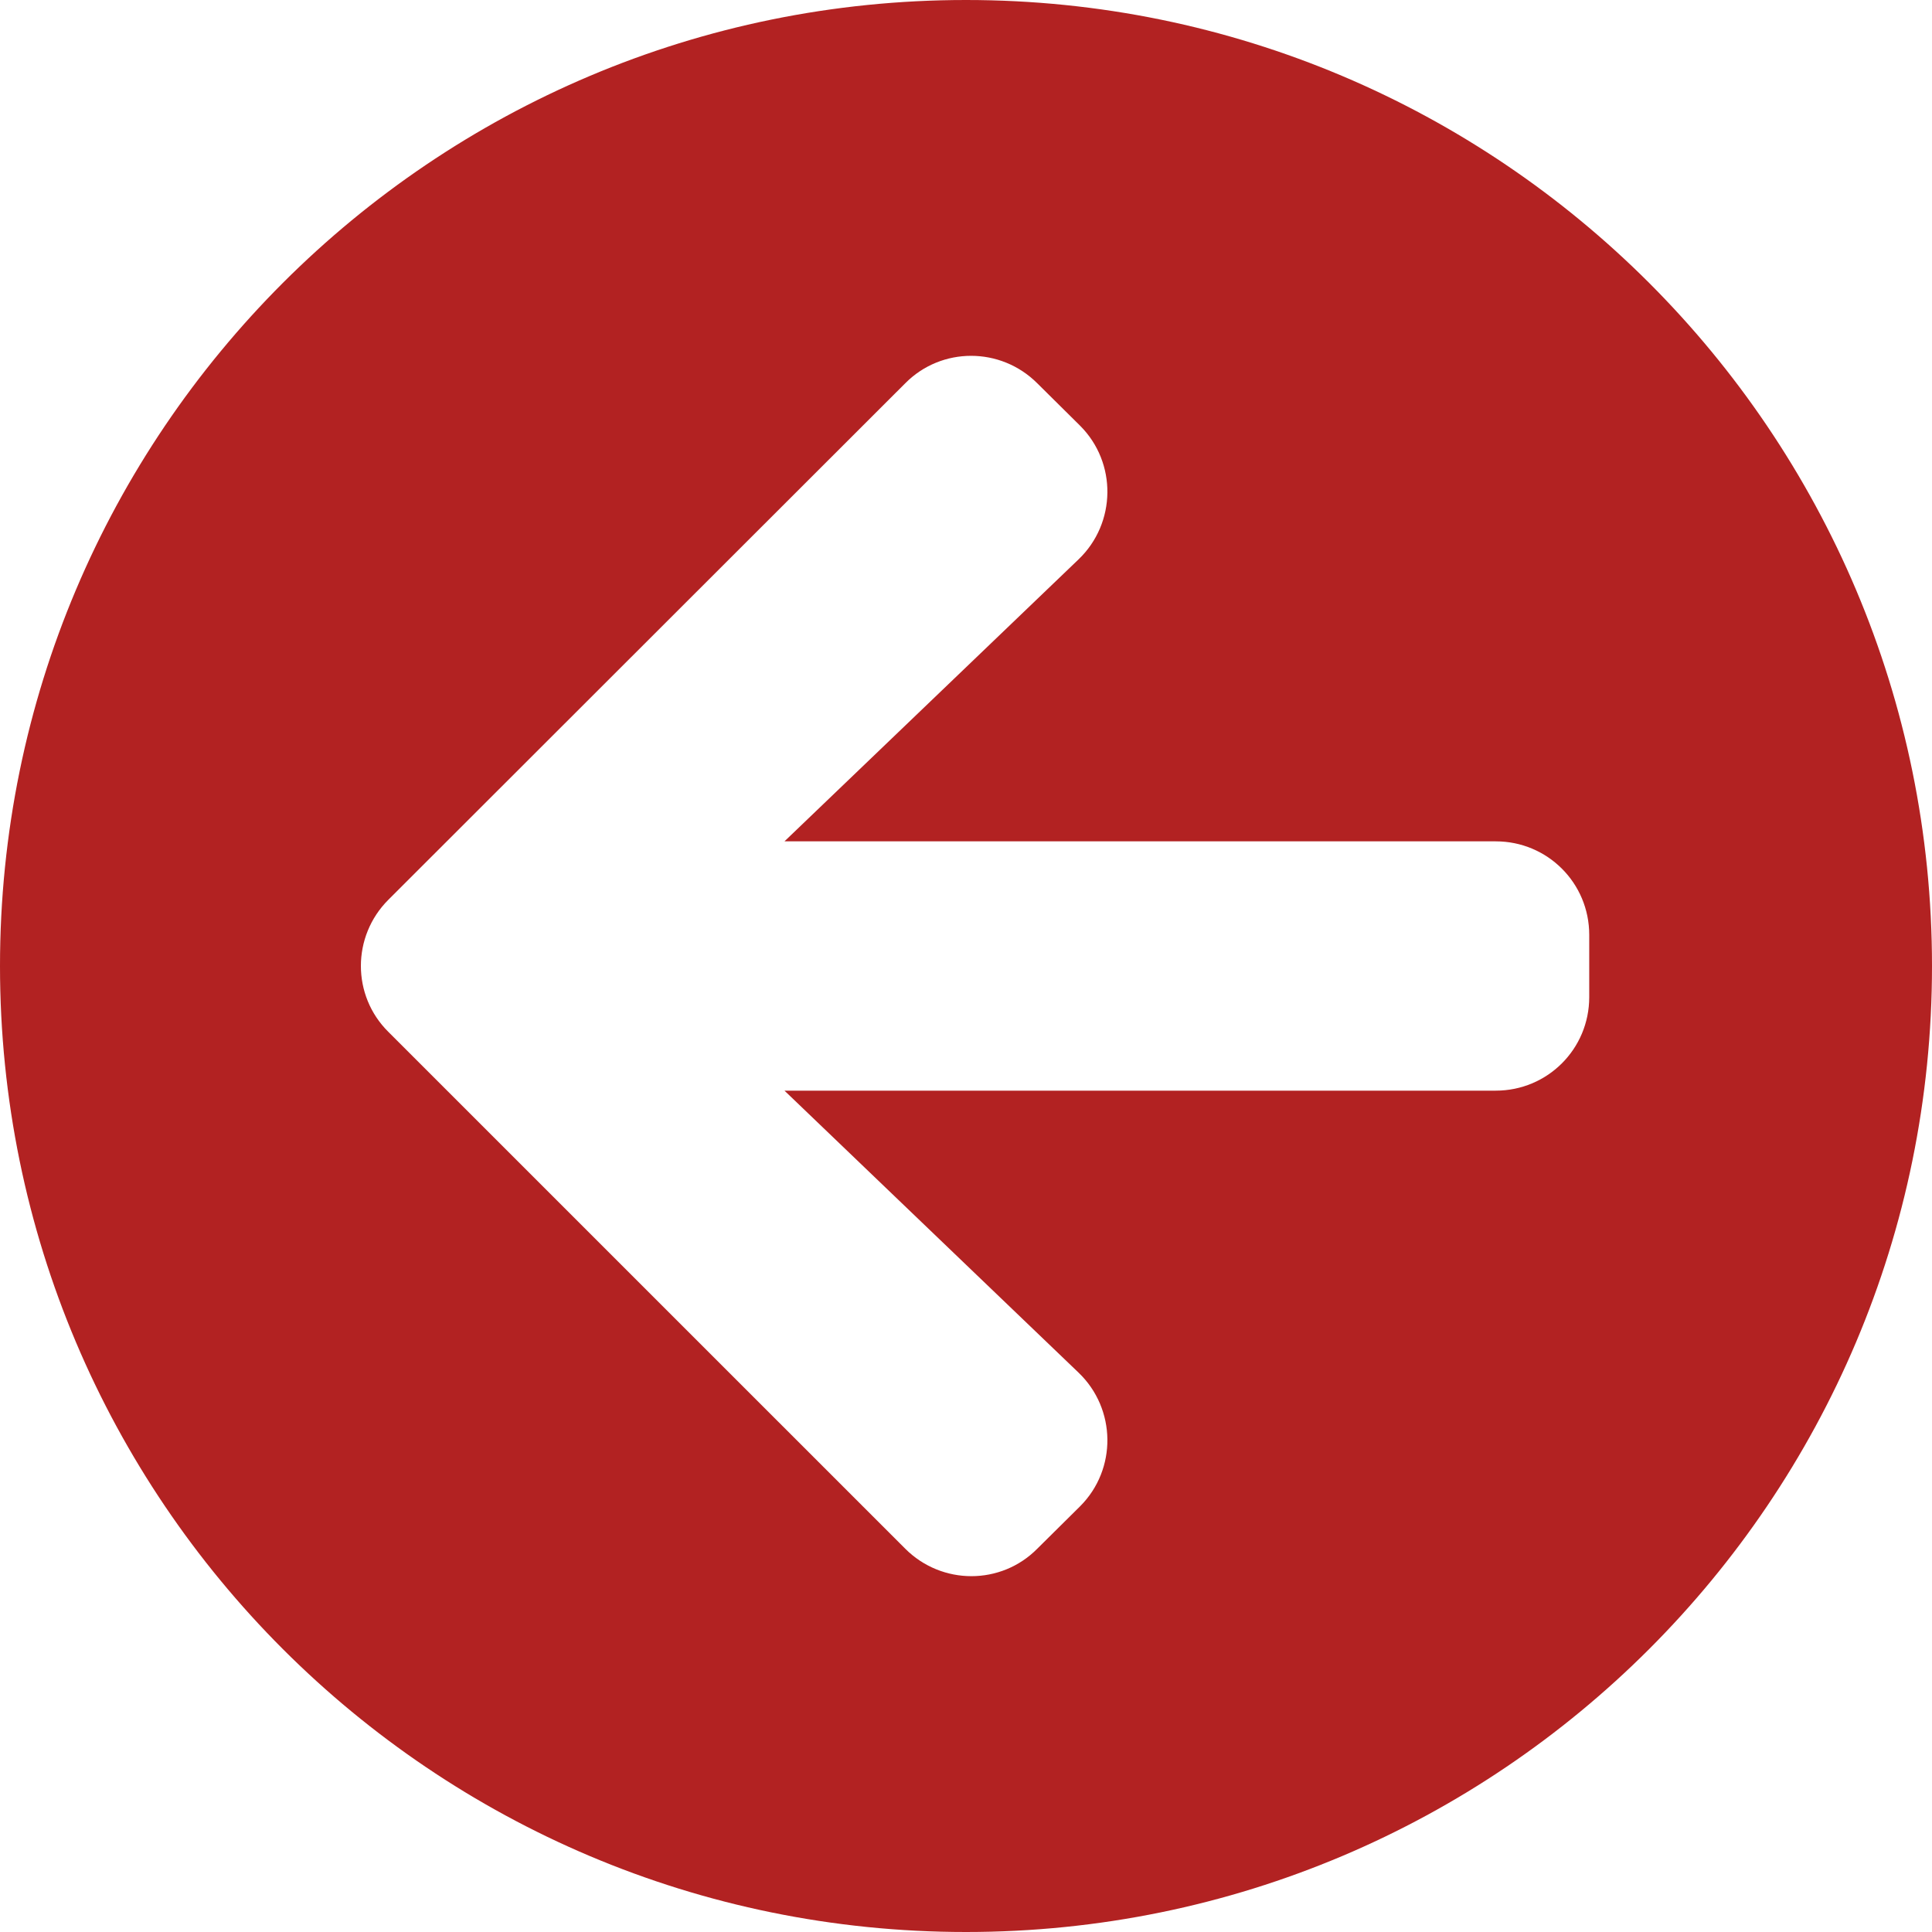 <svg width="48" height="48" viewBox="0 0 48 48" fill="none" xmlns="http://www.w3.org/2000/svg">
<path d="M24 48C10.742 48 0 37.258 0 24C0 10.742 10.742 0 24 0C37.258 0 48 10.742 48 24C48 37.258 37.258 48 24 48ZM26.797 34.103L19.49 27.097H37.161C38.448 27.097 39.484 26.061 39.484 24.774V23.226C39.484 21.939 38.448 20.903 37.161 20.903H19.49L26.797 13.897C27.735 12.997 27.755 11.497 26.835 10.577L25.771 9.523C24.861 8.613 23.39 8.613 22.49 9.523L9.648 22.355C8.739 23.265 8.739 24.735 9.648 25.636L22.49 38.477C23.4 39.387 24.871 39.387 25.771 38.477L26.835 37.423C27.755 36.503 27.735 35.003 26.797 34.103Z" fill="#B22222"/>
</svg>
